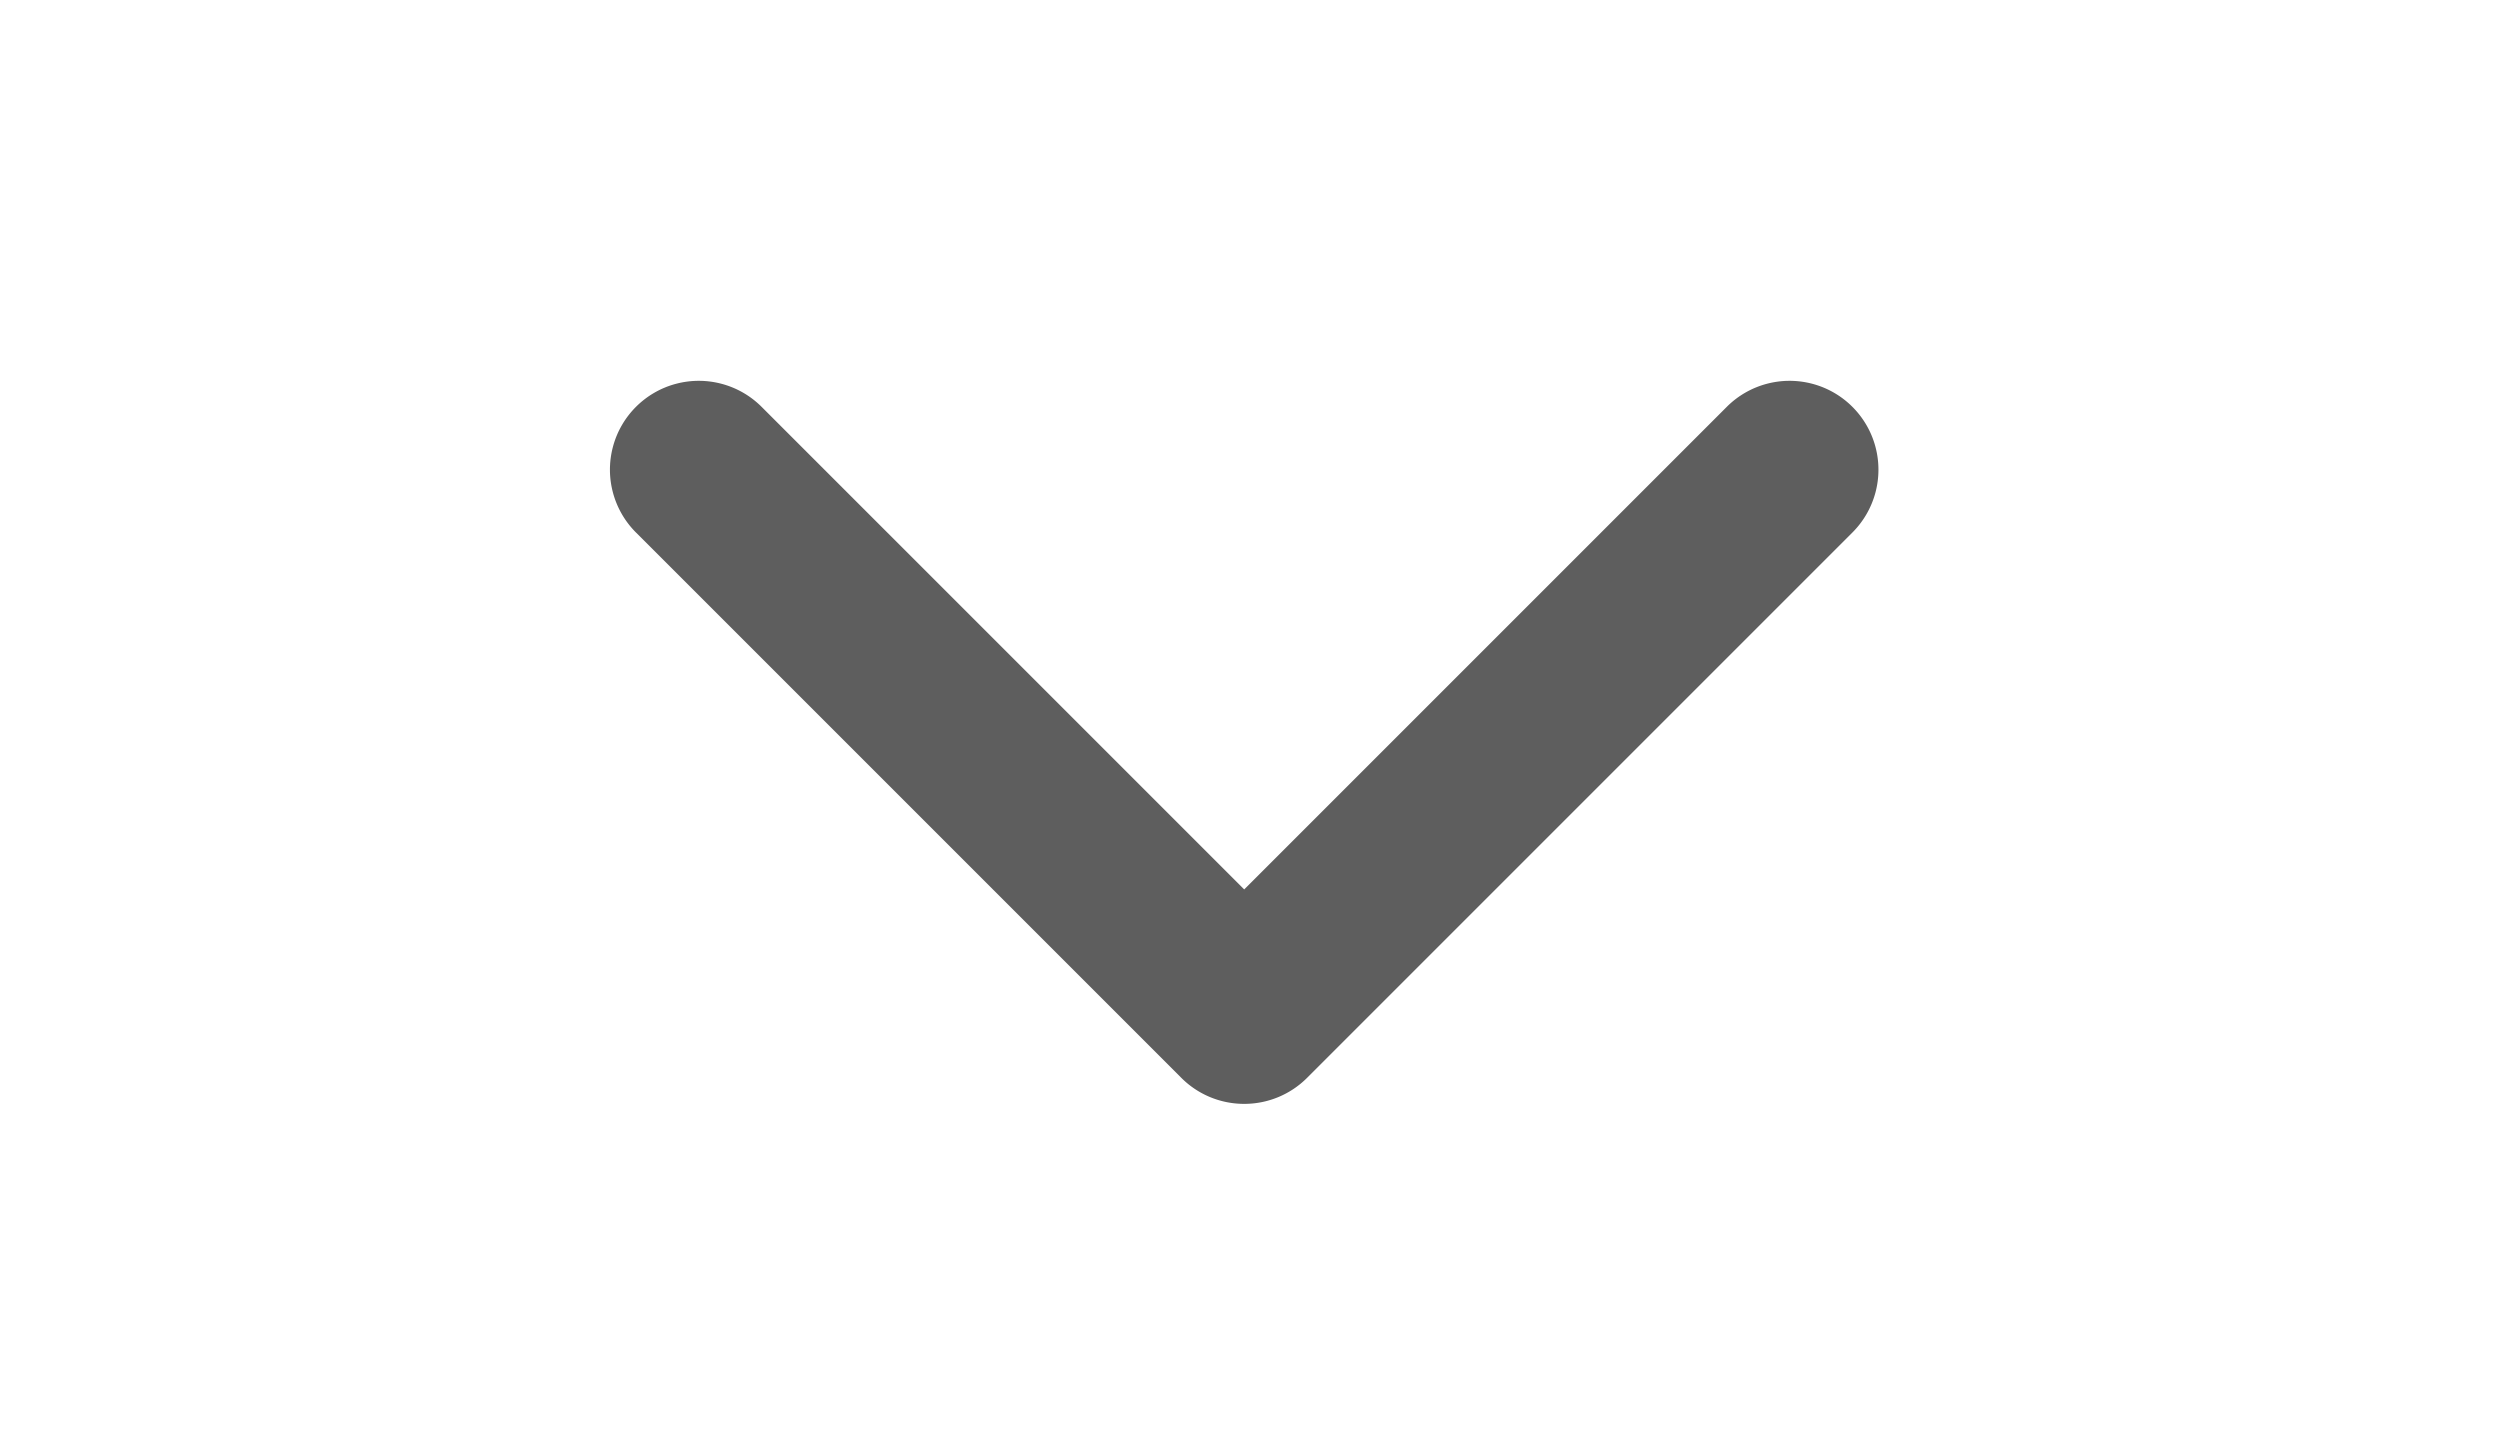 <svg xmlns="http://www.w3.org/2000/svg" width="31" height="18" viewBox="0 0 31 18" style="transform:rotate(180deg)">
  <g id="Group_7519" data-name="Group 7519" transform="translate(-236 -869)">
    <ellipse id="Ellipse_1169" data-name="Ellipse 1169" cx="15.5" cy="9" rx="15.5" ry="9" transform="translate(236 869)" fill="none"/>
    <path id="Path_12612" data-name="Path 12612" d="M7.865,106.106a1.1,1.1,0,0,1-.779-.322L.323,99.021a1.1,1.1,0,0,1,1.558-1.558l5.984,5.984,5.984-5.984a1.1,1.1,0,0,1,1.558,1.558l-6.763,6.763A1.1,1.1,0,0,1,7.865,106.106Z" transform="translate(243.563 776.582)" fill="#5e5e5e"/>
  </g>
</svg>
